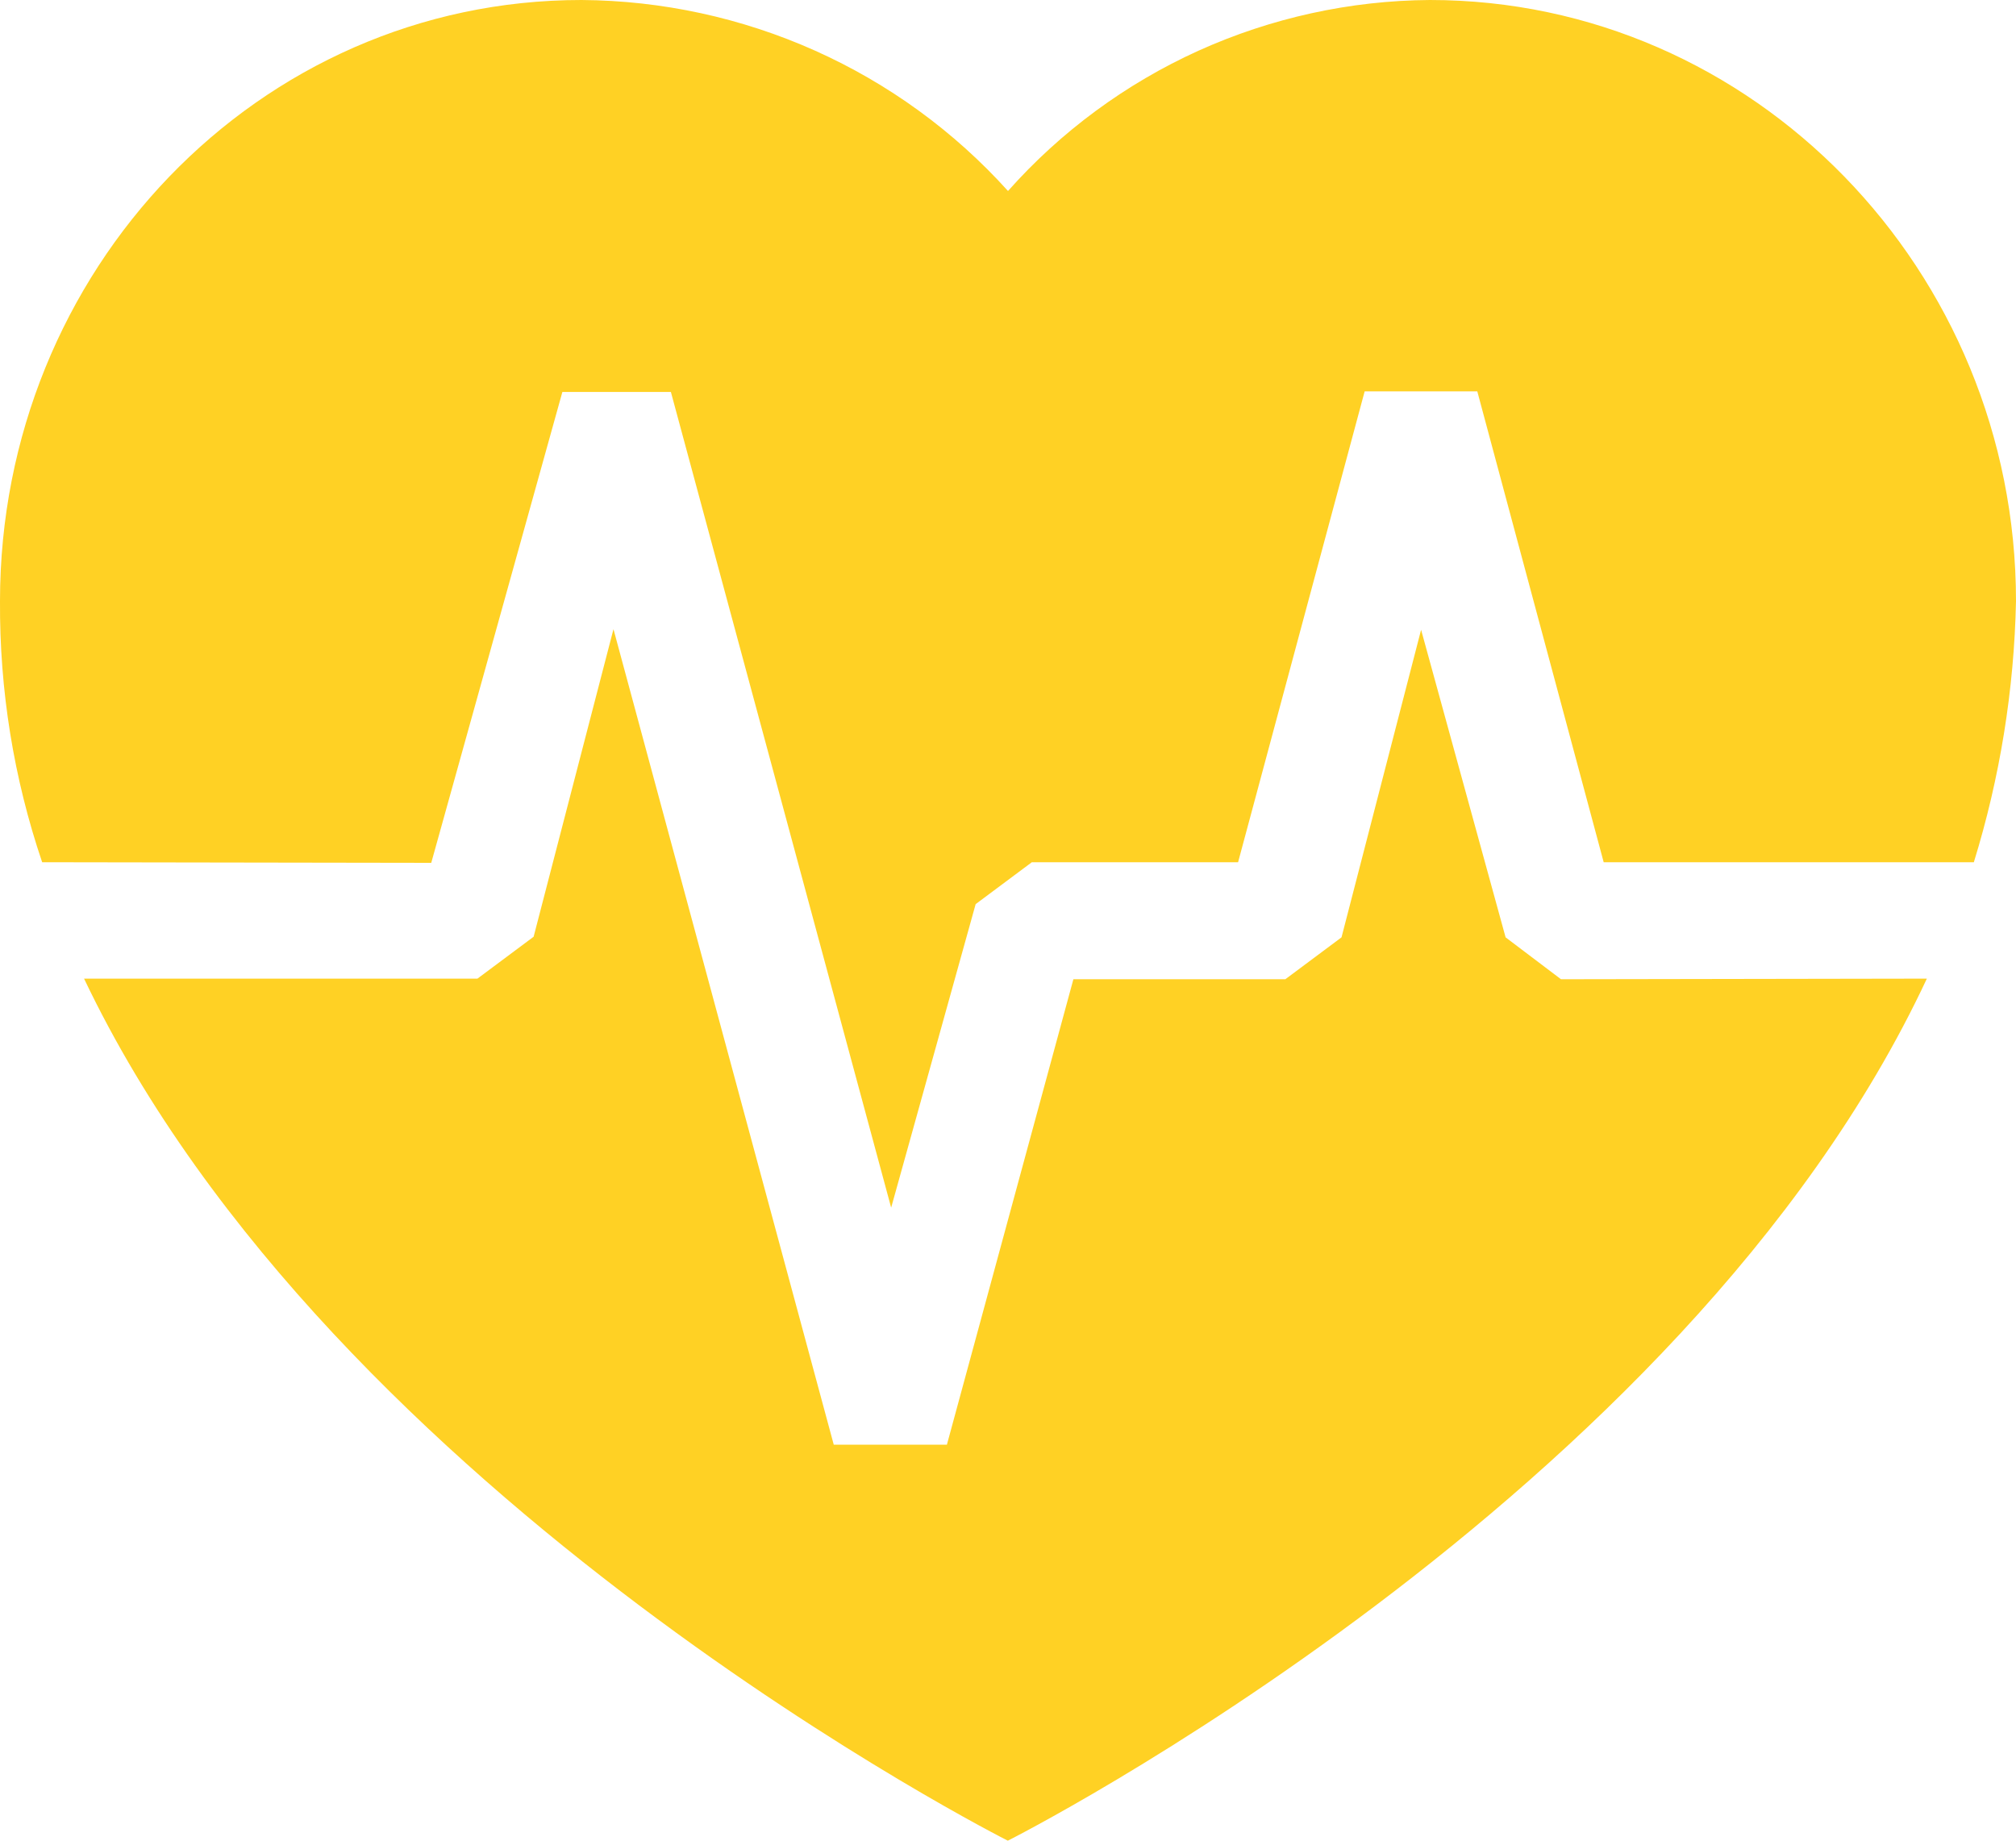 <svg width="23" height="21" viewBox="0 0 23 21" fill="none" xmlns="http://www.w3.org/2000/svg">
<path fill-rule="evenodd" clip-rule="evenodd" d="M17.809 11.172L17.177 10.694L16.213 7.185L15.305 10.694L14.664 11.172H12.246L10.803 16.482H9.512L6.999 7.178L6.088 10.687L5.447 11.165H0.959C3.796 17.119 11.498 21 11.498 21C11.498 21 19.2 17.119 21.983 11.165L17.809 11.172Z" fill="#FFD124"/>
<path fill-rule="evenodd" clip-rule="evenodd" d="M4.92 9.844L6.416 4.472H7.654L10.167 13.778L11.131 10.315L11.772 9.837H14.125L15.569 4.465H16.854L18.296 9.837H22.519C22.817 8.872 22.979 7.869 23 6.859C23 3.084 20.004 0 16.313 0C15.402 0.006 14.502 0.204 13.672 0.579C12.843 0.955 12.103 1.5 11.5 2.179C10.887 1.499 10.137 0.953 9.299 0.578C8.461 0.203 7.553 0.006 6.634 0C2.943 0 0 3.084 0 6.859C-0.006 7.872 0.156 8.878 0.481 9.837L4.92 9.844Z" fill="#FFD124"/>
</svg>
